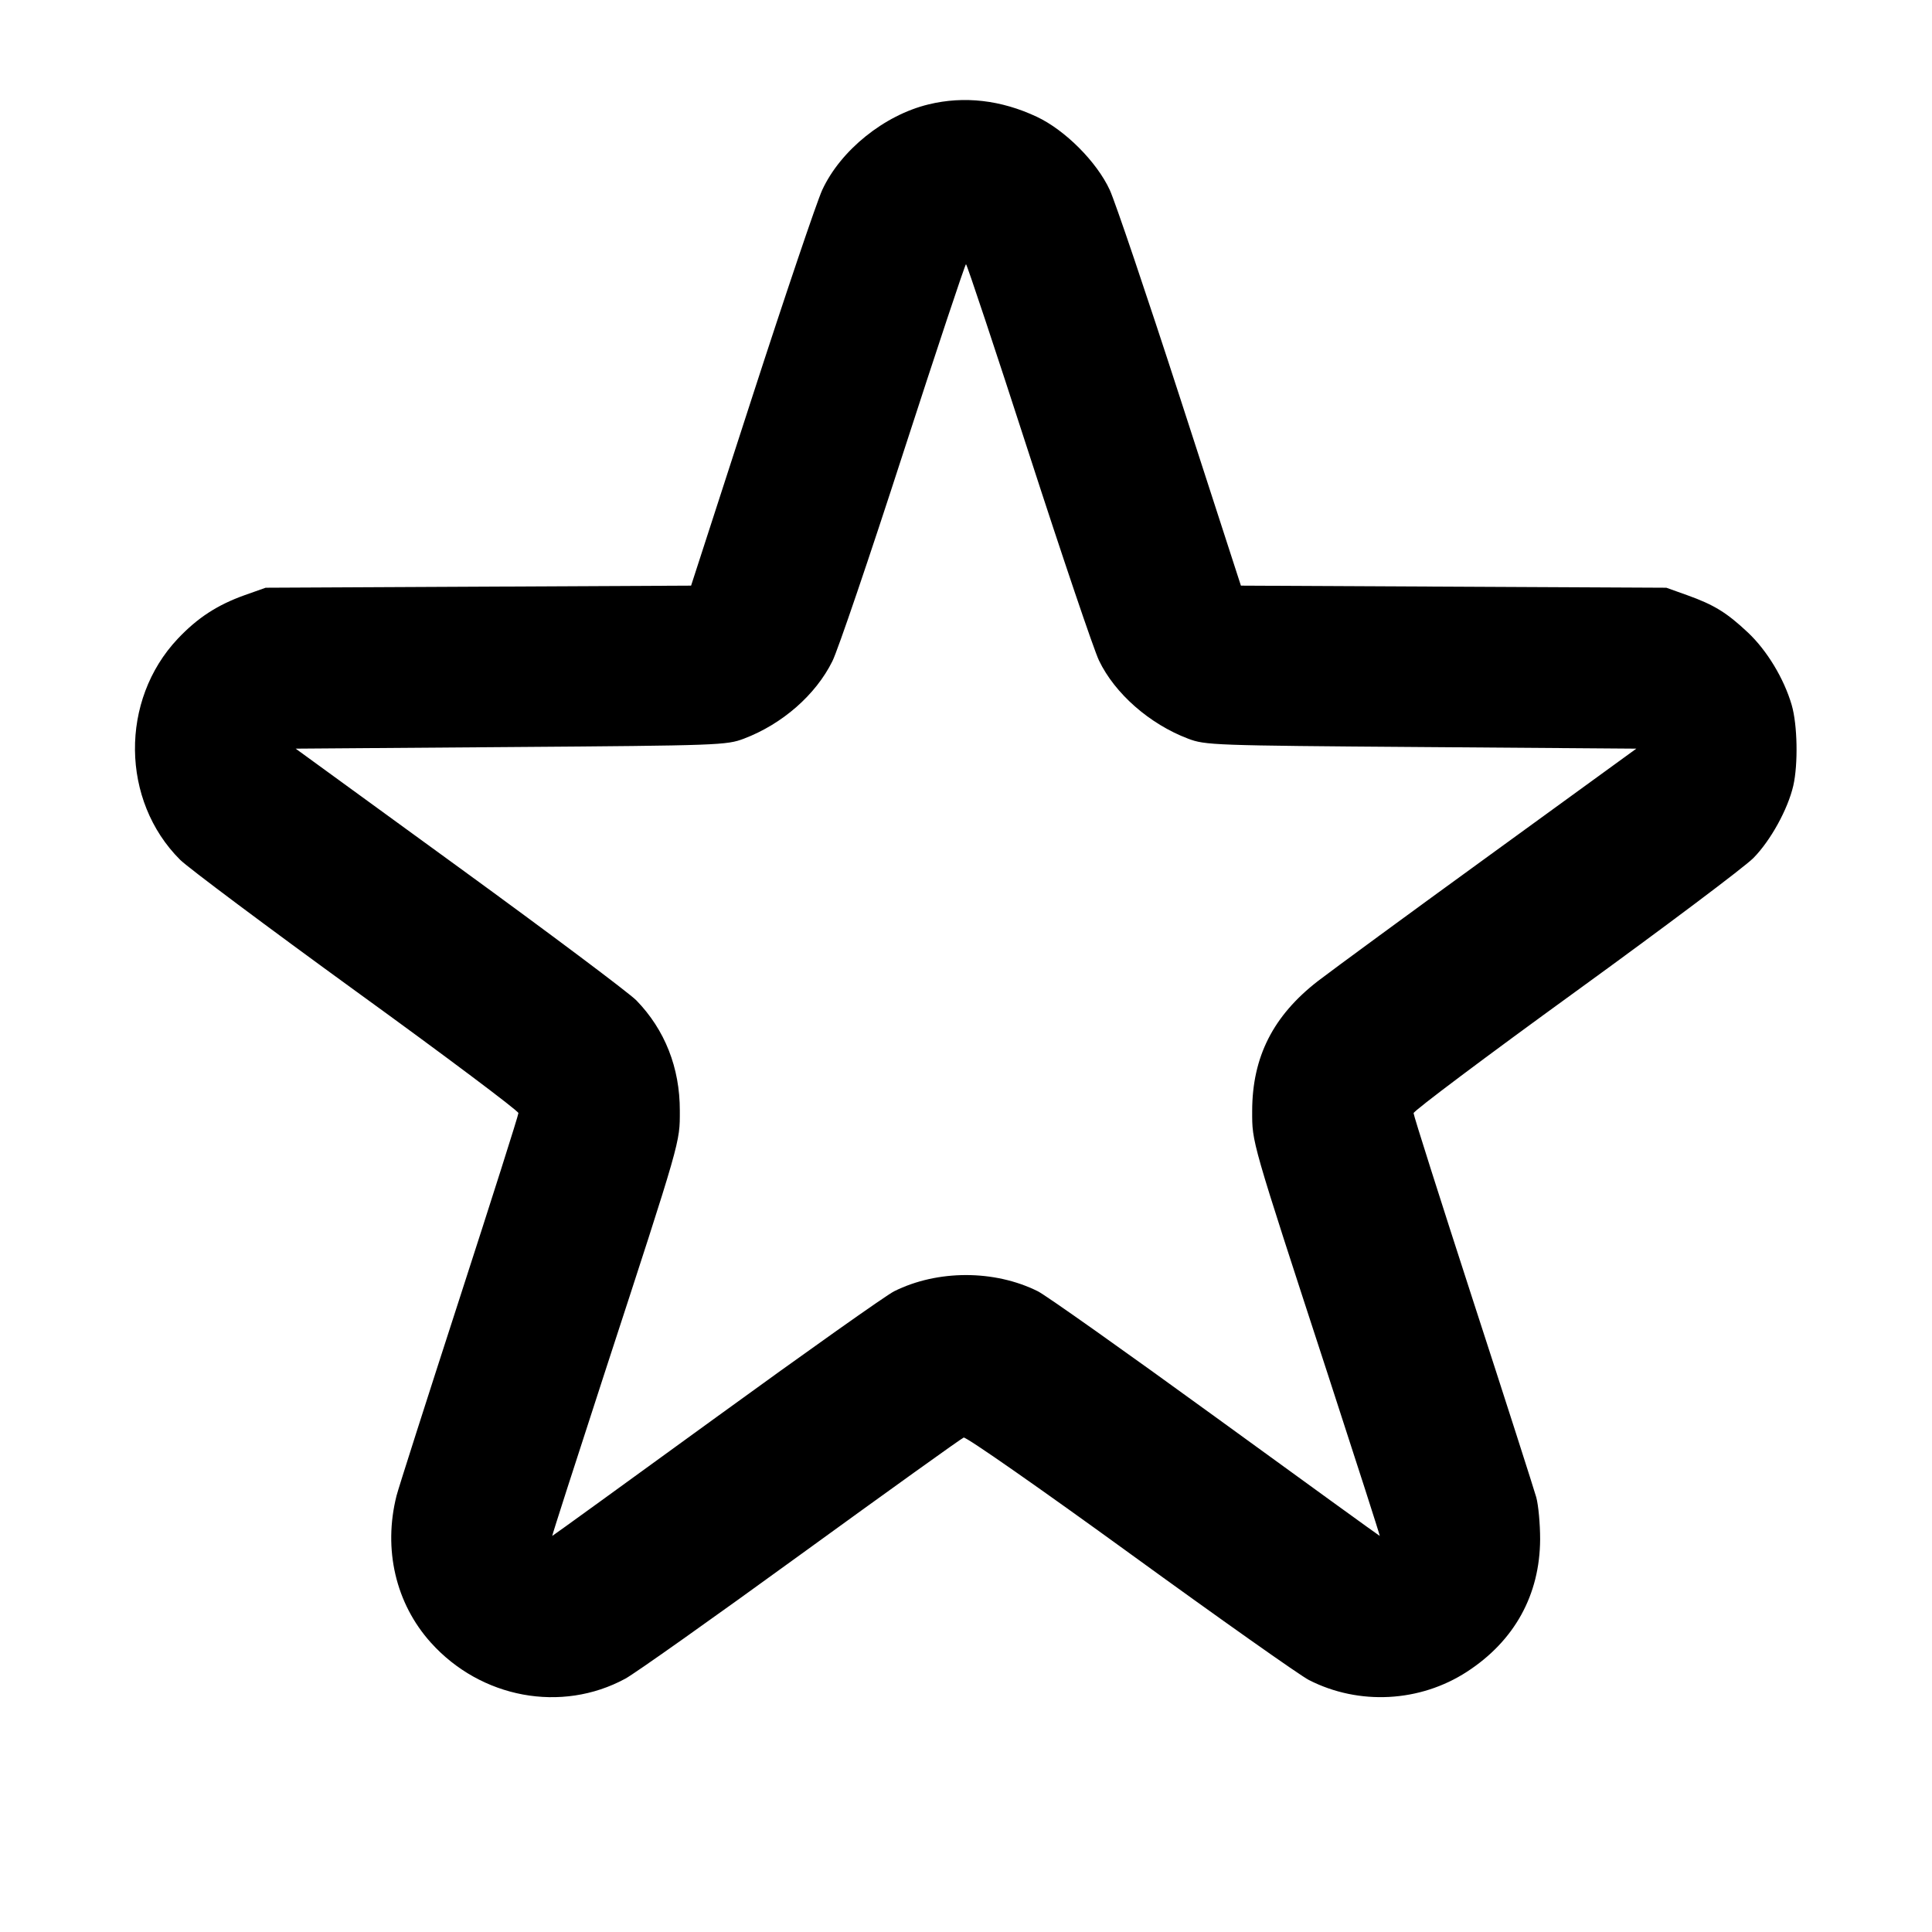 <svg width="24" height="24" viewBox="0 0 24 24" fill="none" xmlns="http://www.w3.org/2000/svg"><path d="M11.534 1.297 C 10.984 1.430,10.442 1.867,10.214 2.360 C 10.148 2.503,9.754 3.667,9.339 4.948 L 8.585 7.275 5.943 7.288 L 3.300 7.301 3.040 7.393 C 2.699 7.515,2.455 7.674,2.209 7.934 C 1.488 8.697,1.501 9.947,2.238 10.681 C 2.338 10.780,3.325 11.518,4.430 12.320 C 5.536 13.121,6.440 13.800,6.440 13.827 C 6.440 13.854,6.108 14.898,5.703 16.148 C 5.298 17.398,4.948 18.492,4.926 18.580 C 4.758 19.245,4.915 19.919,5.352 20.405 C 5.974 21.097,6.975 21.283,7.768 20.853 C 7.885 20.790,8.866 20.095,9.949 19.308 C 11.032 18.522,11.942 17.869,11.971 17.858 C 12.001 17.847,12.932 18.497,14.042 19.303 C 15.152 20.109,16.150 20.814,16.260 20.870 C 16.881 21.187,17.638 21.147,18.223 20.767 C 18.814 20.383,19.129 19.812,19.132 19.120 C 19.132 18.933,19.111 18.699,19.084 18.600 C 19.056 18.501,18.703 17.398,18.297 16.150 C 17.892 14.901,17.560 13.857,17.560 13.828 C 17.560 13.800,18.465 13.121,19.570 12.320 C 20.676 11.518,21.670 10.771,21.781 10.659 C 21.995 10.442,22.209 10.054,22.277 9.760 C 22.338 9.492,22.329 9.004,22.257 8.757 C 22.161 8.429,21.950 8.080,21.713 7.857 C 21.449 7.609,21.292 7.513,20.960 7.394 L 20.700 7.301 18.057 7.288 L 15.415 7.275 14.661 4.948 C 14.246 3.667,13.852 2.503,13.786 2.360 C 13.625 2.011,13.231 1.616,12.880 1.451 C 12.436 1.242,11.976 1.189,11.534 1.297 M12.779 5.625 C 13.196 6.913,13.589 8.074,13.652 8.205 C 13.849 8.616,14.281 8.995,14.759 9.176 C 14.973 9.257,15.062 9.261,17.654 9.280 L 20.327 9.300 18.514 10.617 C 17.516 11.341,16.553 12.048,16.373 12.186 C 15.815 12.618,15.556 13.130,15.555 13.800 C 15.555 14.199,15.535 14.130,16.494 17.070 C 16.854 18.175,17.145 19.080,17.140 19.080 C 17.135 19.080,16.218 18.416,15.102 17.605 C 13.986 16.794,12.992 16.090,12.893 16.041 C 12.354 15.772,11.646 15.772,11.107 16.041 C 11.008 16.090,10.014 16.794,8.898 17.605 C 7.782 18.416,6.865 19.080,6.860 19.080 C 6.855 19.080,7.146 18.175,7.506 17.070 C 8.465 14.130,8.445 14.199,8.445 13.797 C 8.446 13.264,8.259 12.792,7.906 12.428 C 7.815 12.335,6.825 11.593,5.706 10.779 L 3.673 9.300 6.346 9.280 C 8.938 9.261,9.027 9.257,9.241 9.176 C 9.718 8.995,10.133 8.632,10.340 8.214 C 10.407 8.081,10.803 6.916,11.220 5.626 C 11.638 4.337,11.989 3.281,12.000 3.282 C 12.011 3.282,12.362 4.336,12.779 5.625 " stroke="none" fill-rule="evenodd" fill="black"></path></svg>
